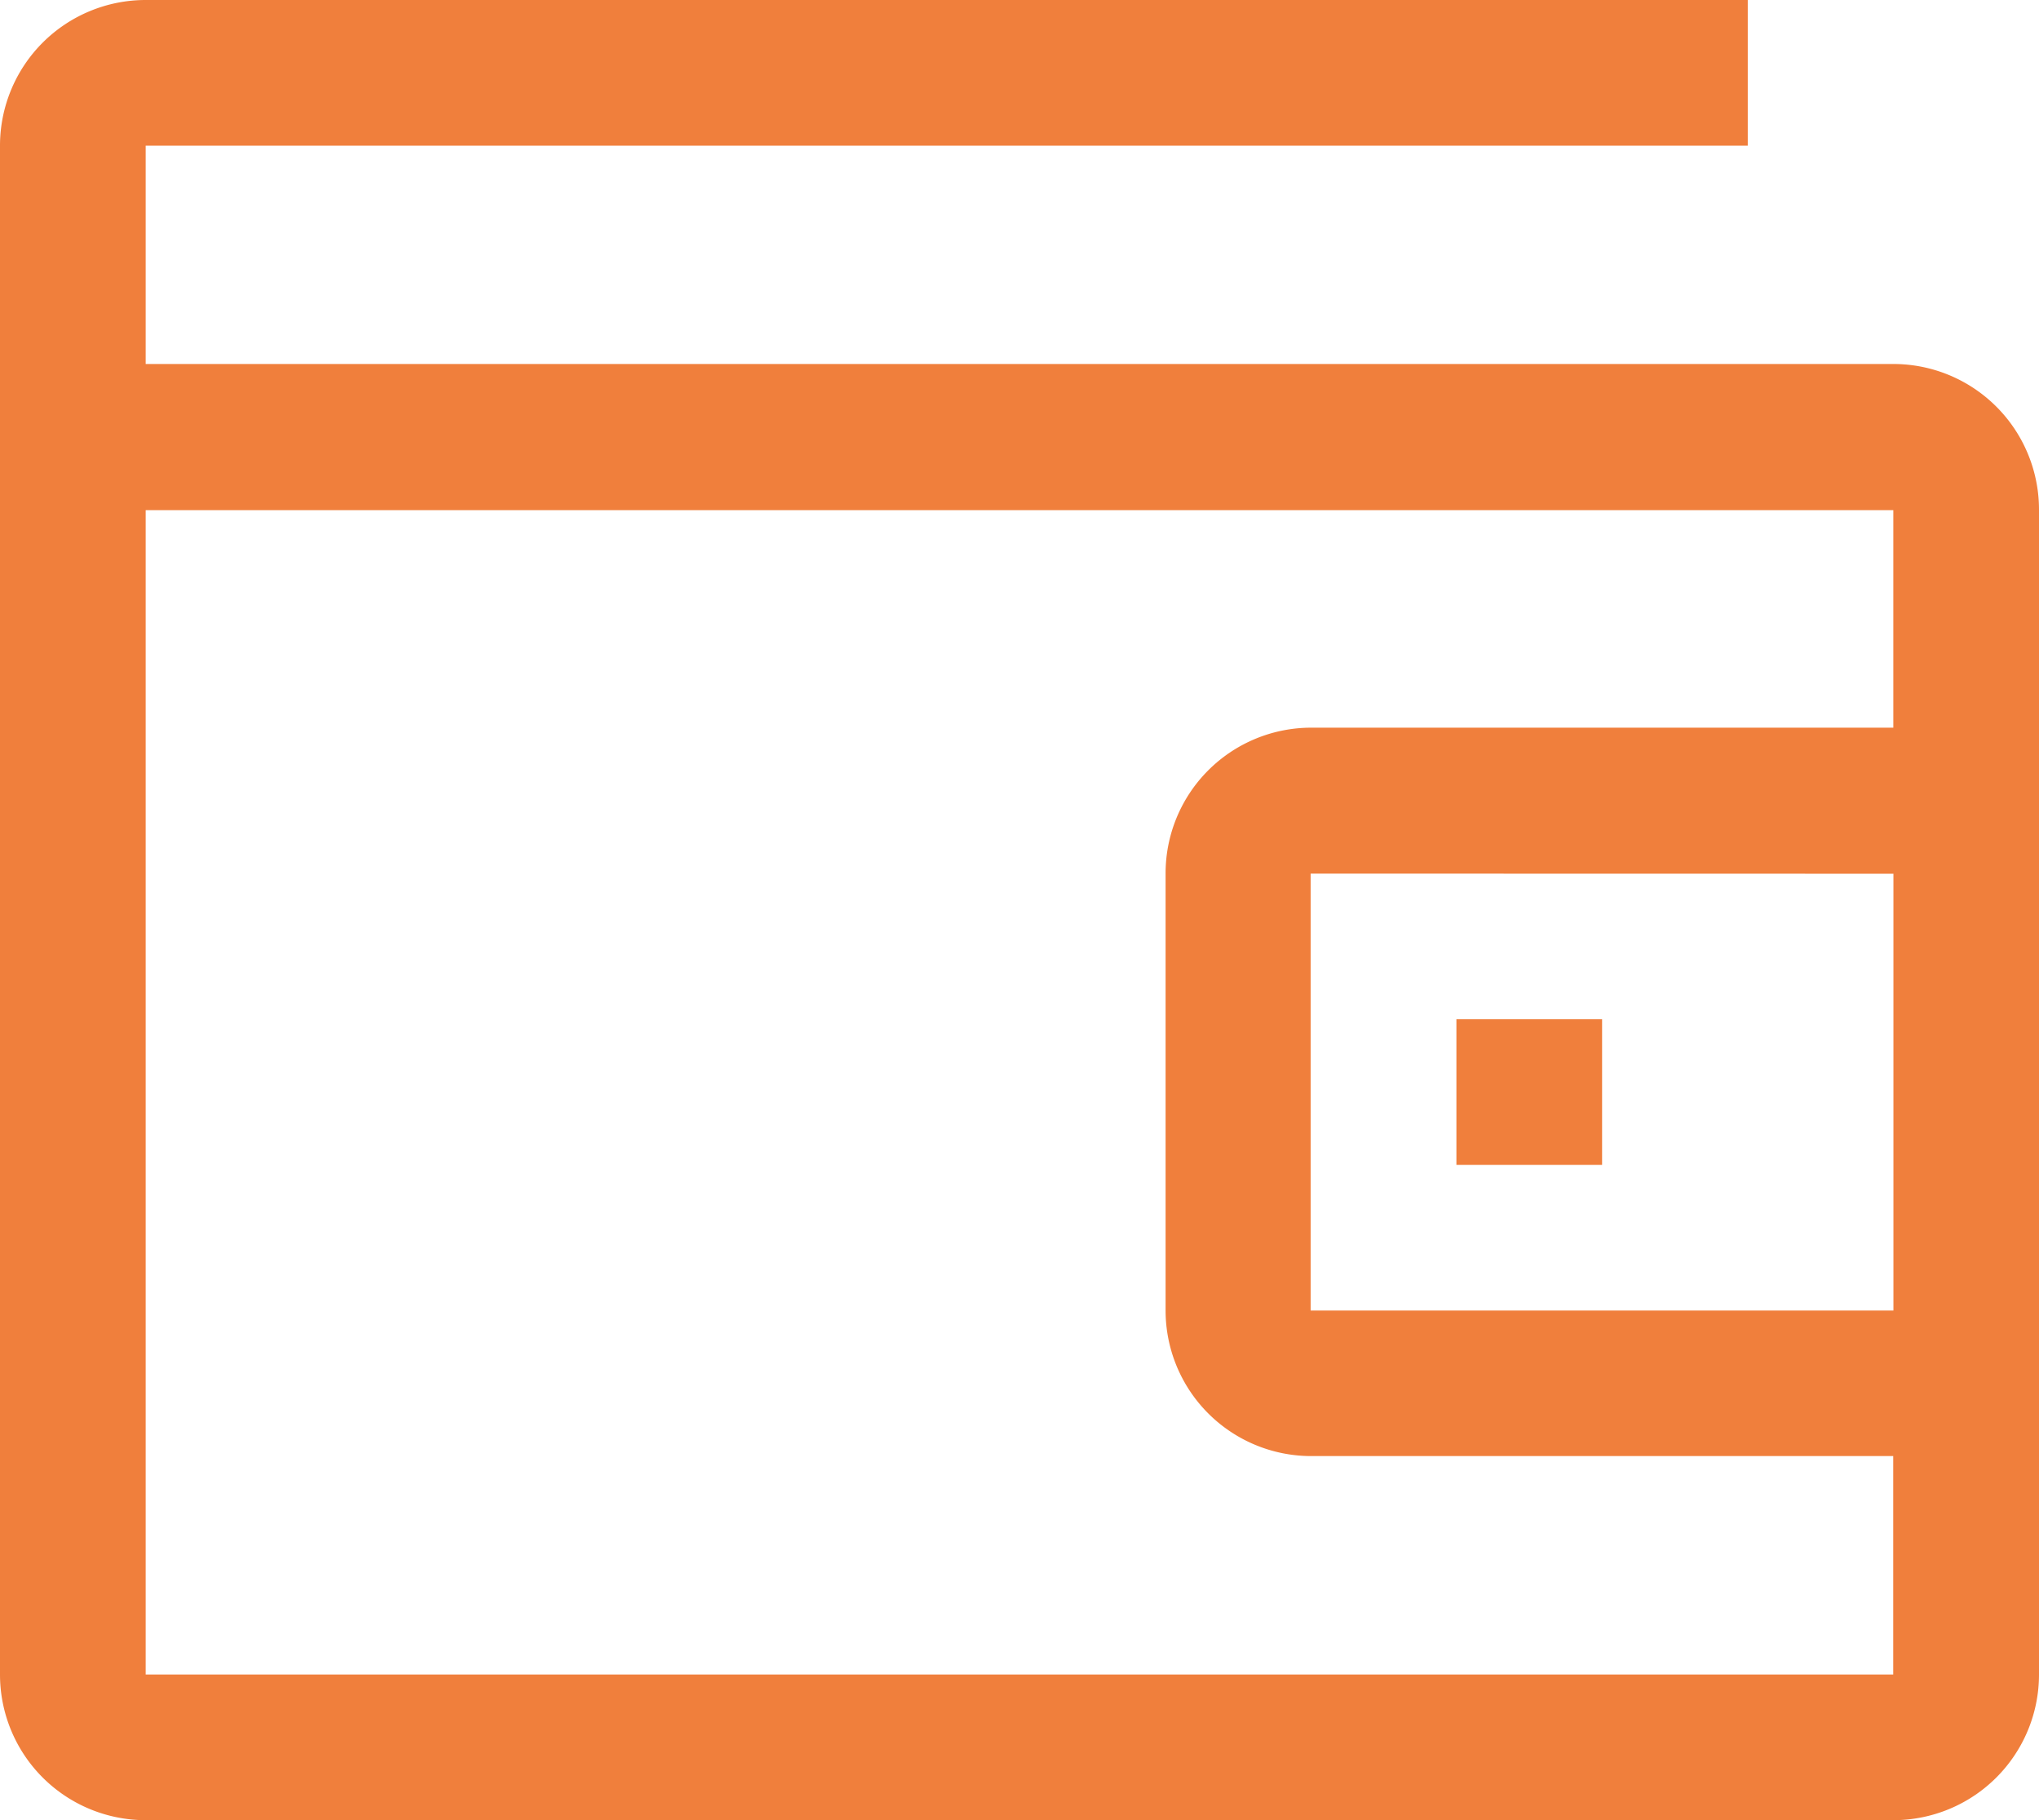 <svg xmlns="http://www.w3.org/2000/svg" width="19.68" height="17.572" viewBox="0 0 19.68 17.572"><defs><style>.a{fill:#f07f3c;}</style></defs><g transform="translate(-2.25 -3.375)"><path class="a" d="M24.75,19.125h1.406v1.406H24.75Z" transform="translate(-8.443 -5.91)"/><path class="a" d="M20.524,6.889H3.656V4.781H19.119V3.375H3.656A1.406,1.406,0,0,0,2.25,4.781v14.76a1.406,1.406,0,0,0,1.406,1.406H20.524a1.406,1.406,0,0,0,1.406-1.406V8.3A1.406,1.406,0,0,0,20.524,6.889ZM3.656,19.541V8.3H20.524V10.4H14.9A1.406,1.406,0,0,0,13.5,11.809v4.217A1.406,1.406,0,0,0,14.9,17.432h5.623v2.109Zm16.869-7.731v4.217H14.9V11.809Z" transform="translate(0)"/></g></svg>